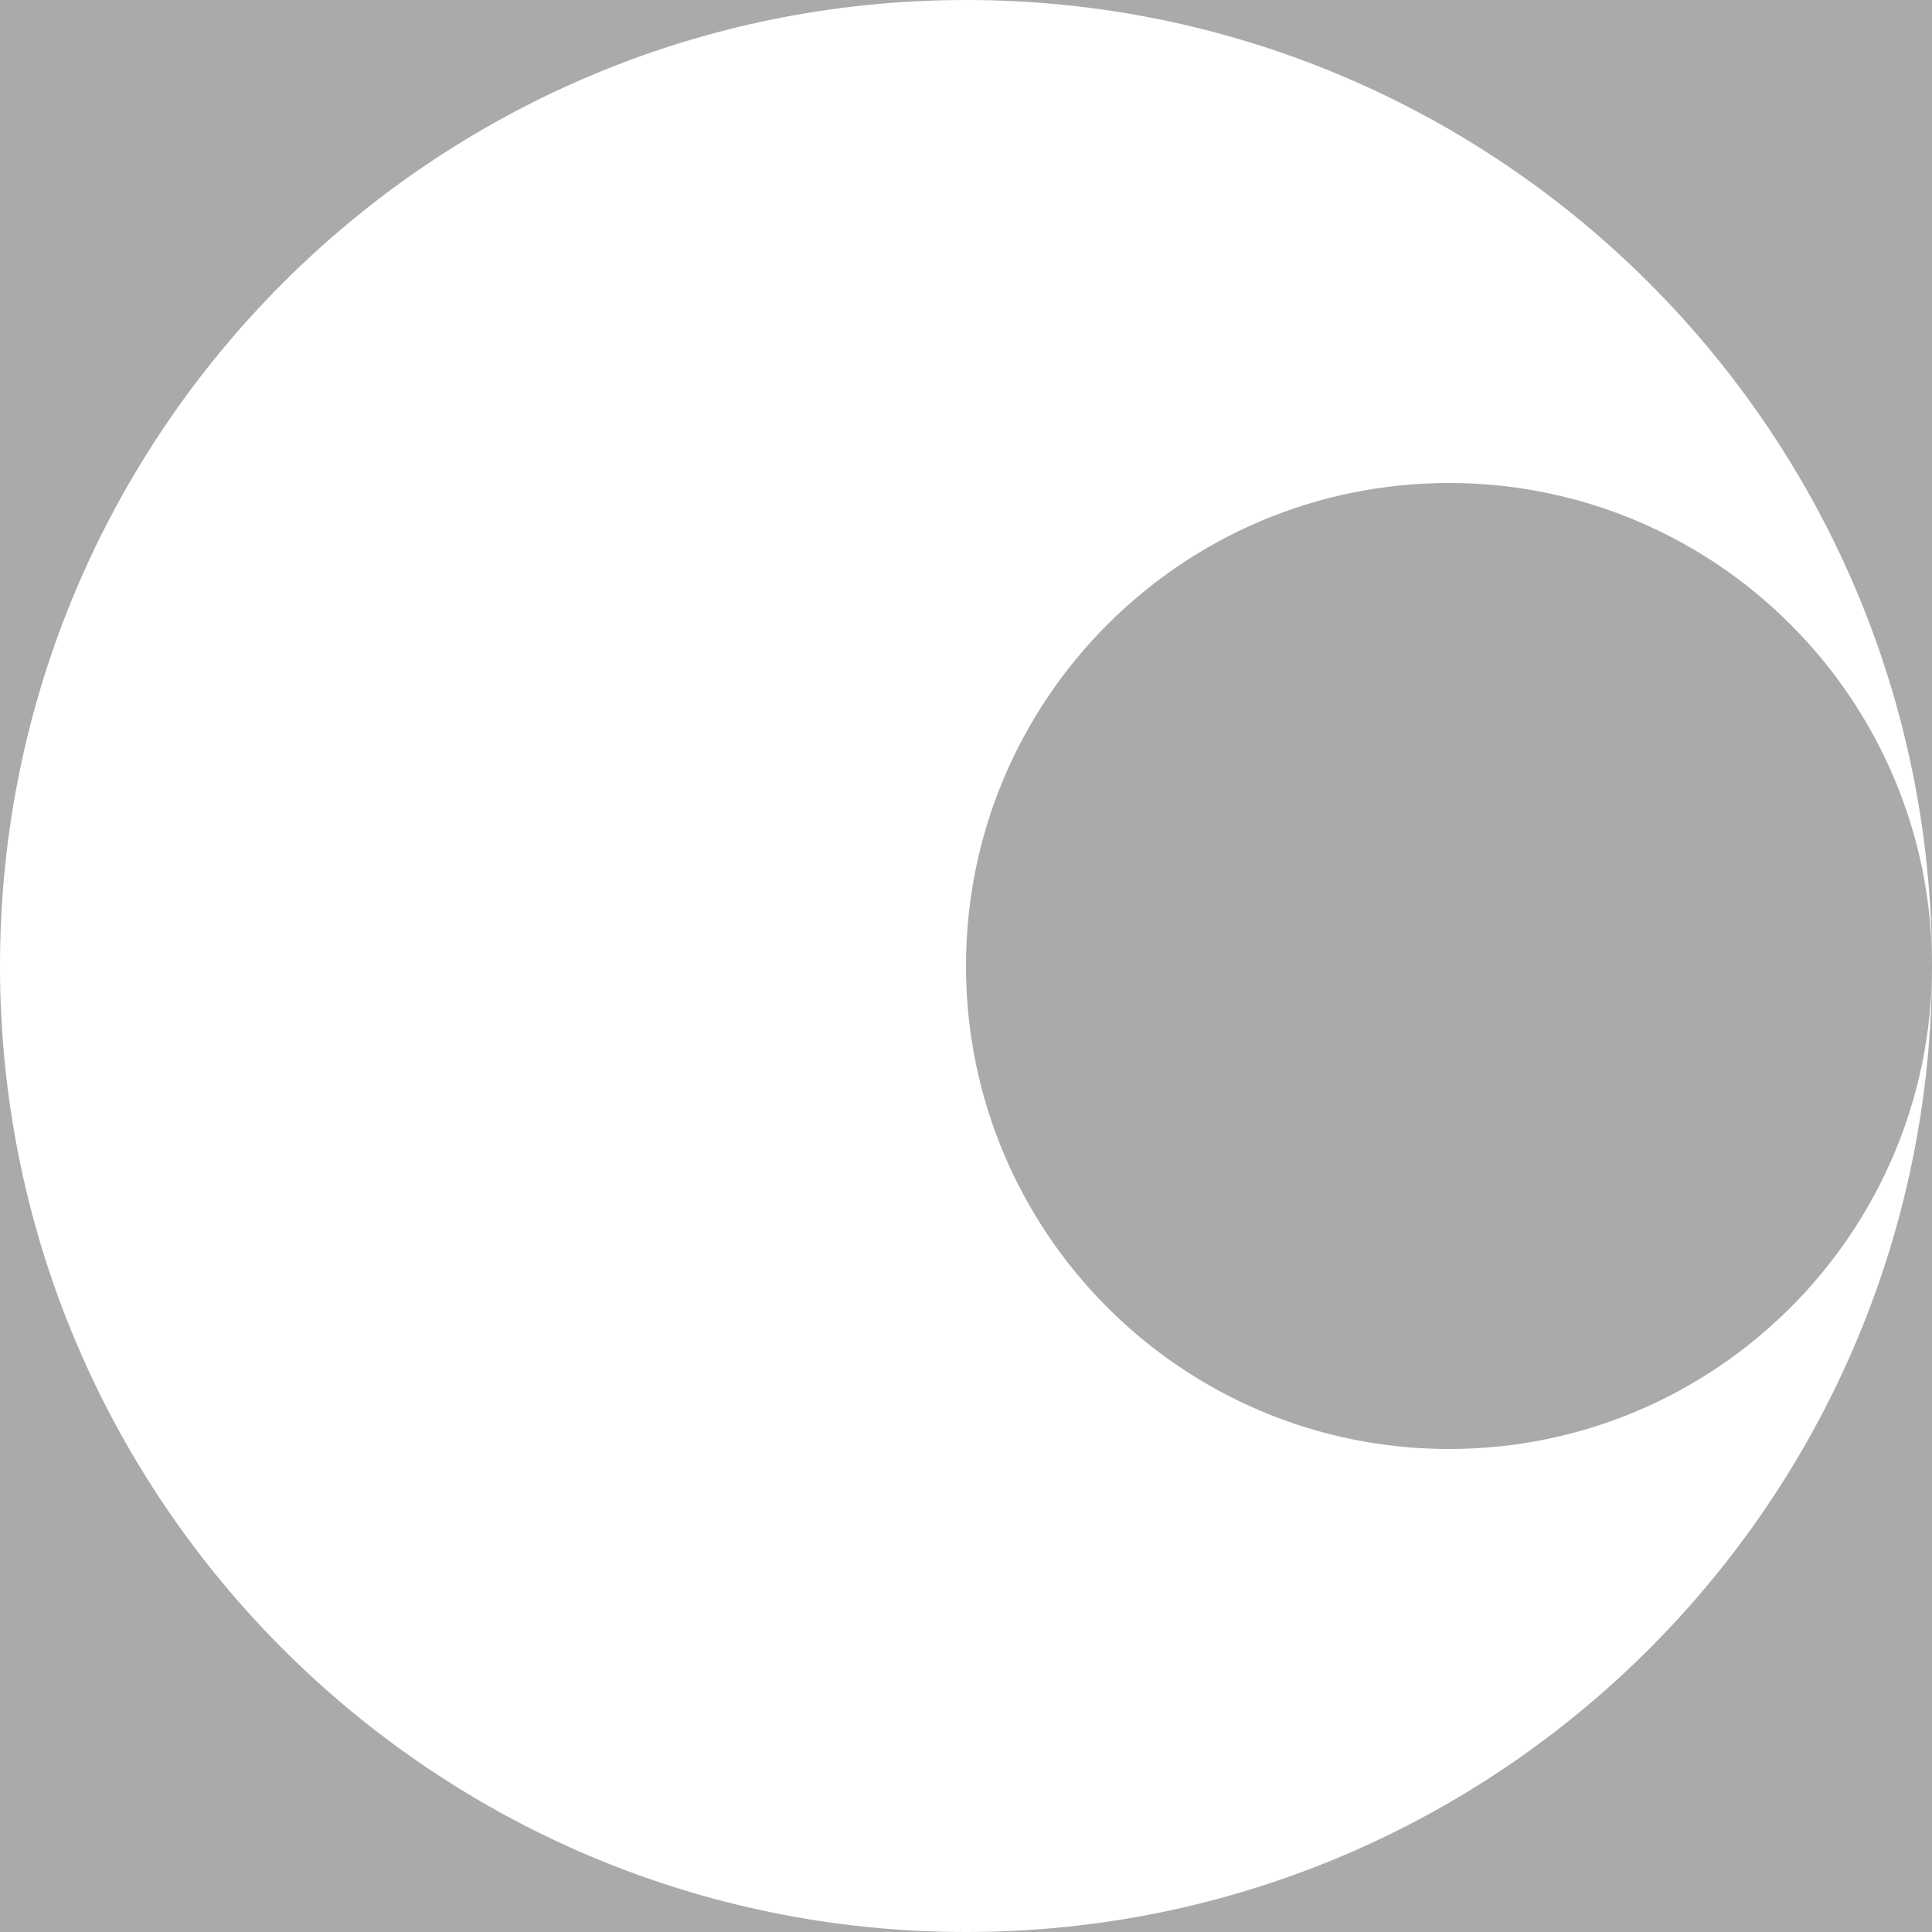 <?xml version="1.0" encoding="utf-8"?>
<!DOCTYPE svg PUBLIC "-//W3C//DTD SVG 1.1//EN" "http://www.w3.org/Graphics/SVG/1.1/DTD/svg11.dtd">
<svg version="1.1" id="layer1" xmlns="http://www.w3.org/2000/svg" xmlns:xlink="http://www.w3.org/1999/xlink" x="0px" y="0px"
	  viewBox="0 0 200 200" enable-background="new 0 0 200 200" xml:space="preserve">
	  <g>
<rect class="color1" fill="#AAAAAA" width="200" height="200"/>
<path class="color0" fill="#FFFFFF" d="M150,150c-27.614,0-50-22.386-50-50s22.386-50,50-50s50,22.386,50,50
	C200,44.771,155.229,0,100,0S0,44.771,0,100s44.771,100,100,100s100-44.771,100-100C200,127.614,177.614,150,150,150z"/>
	</g>
</svg>
